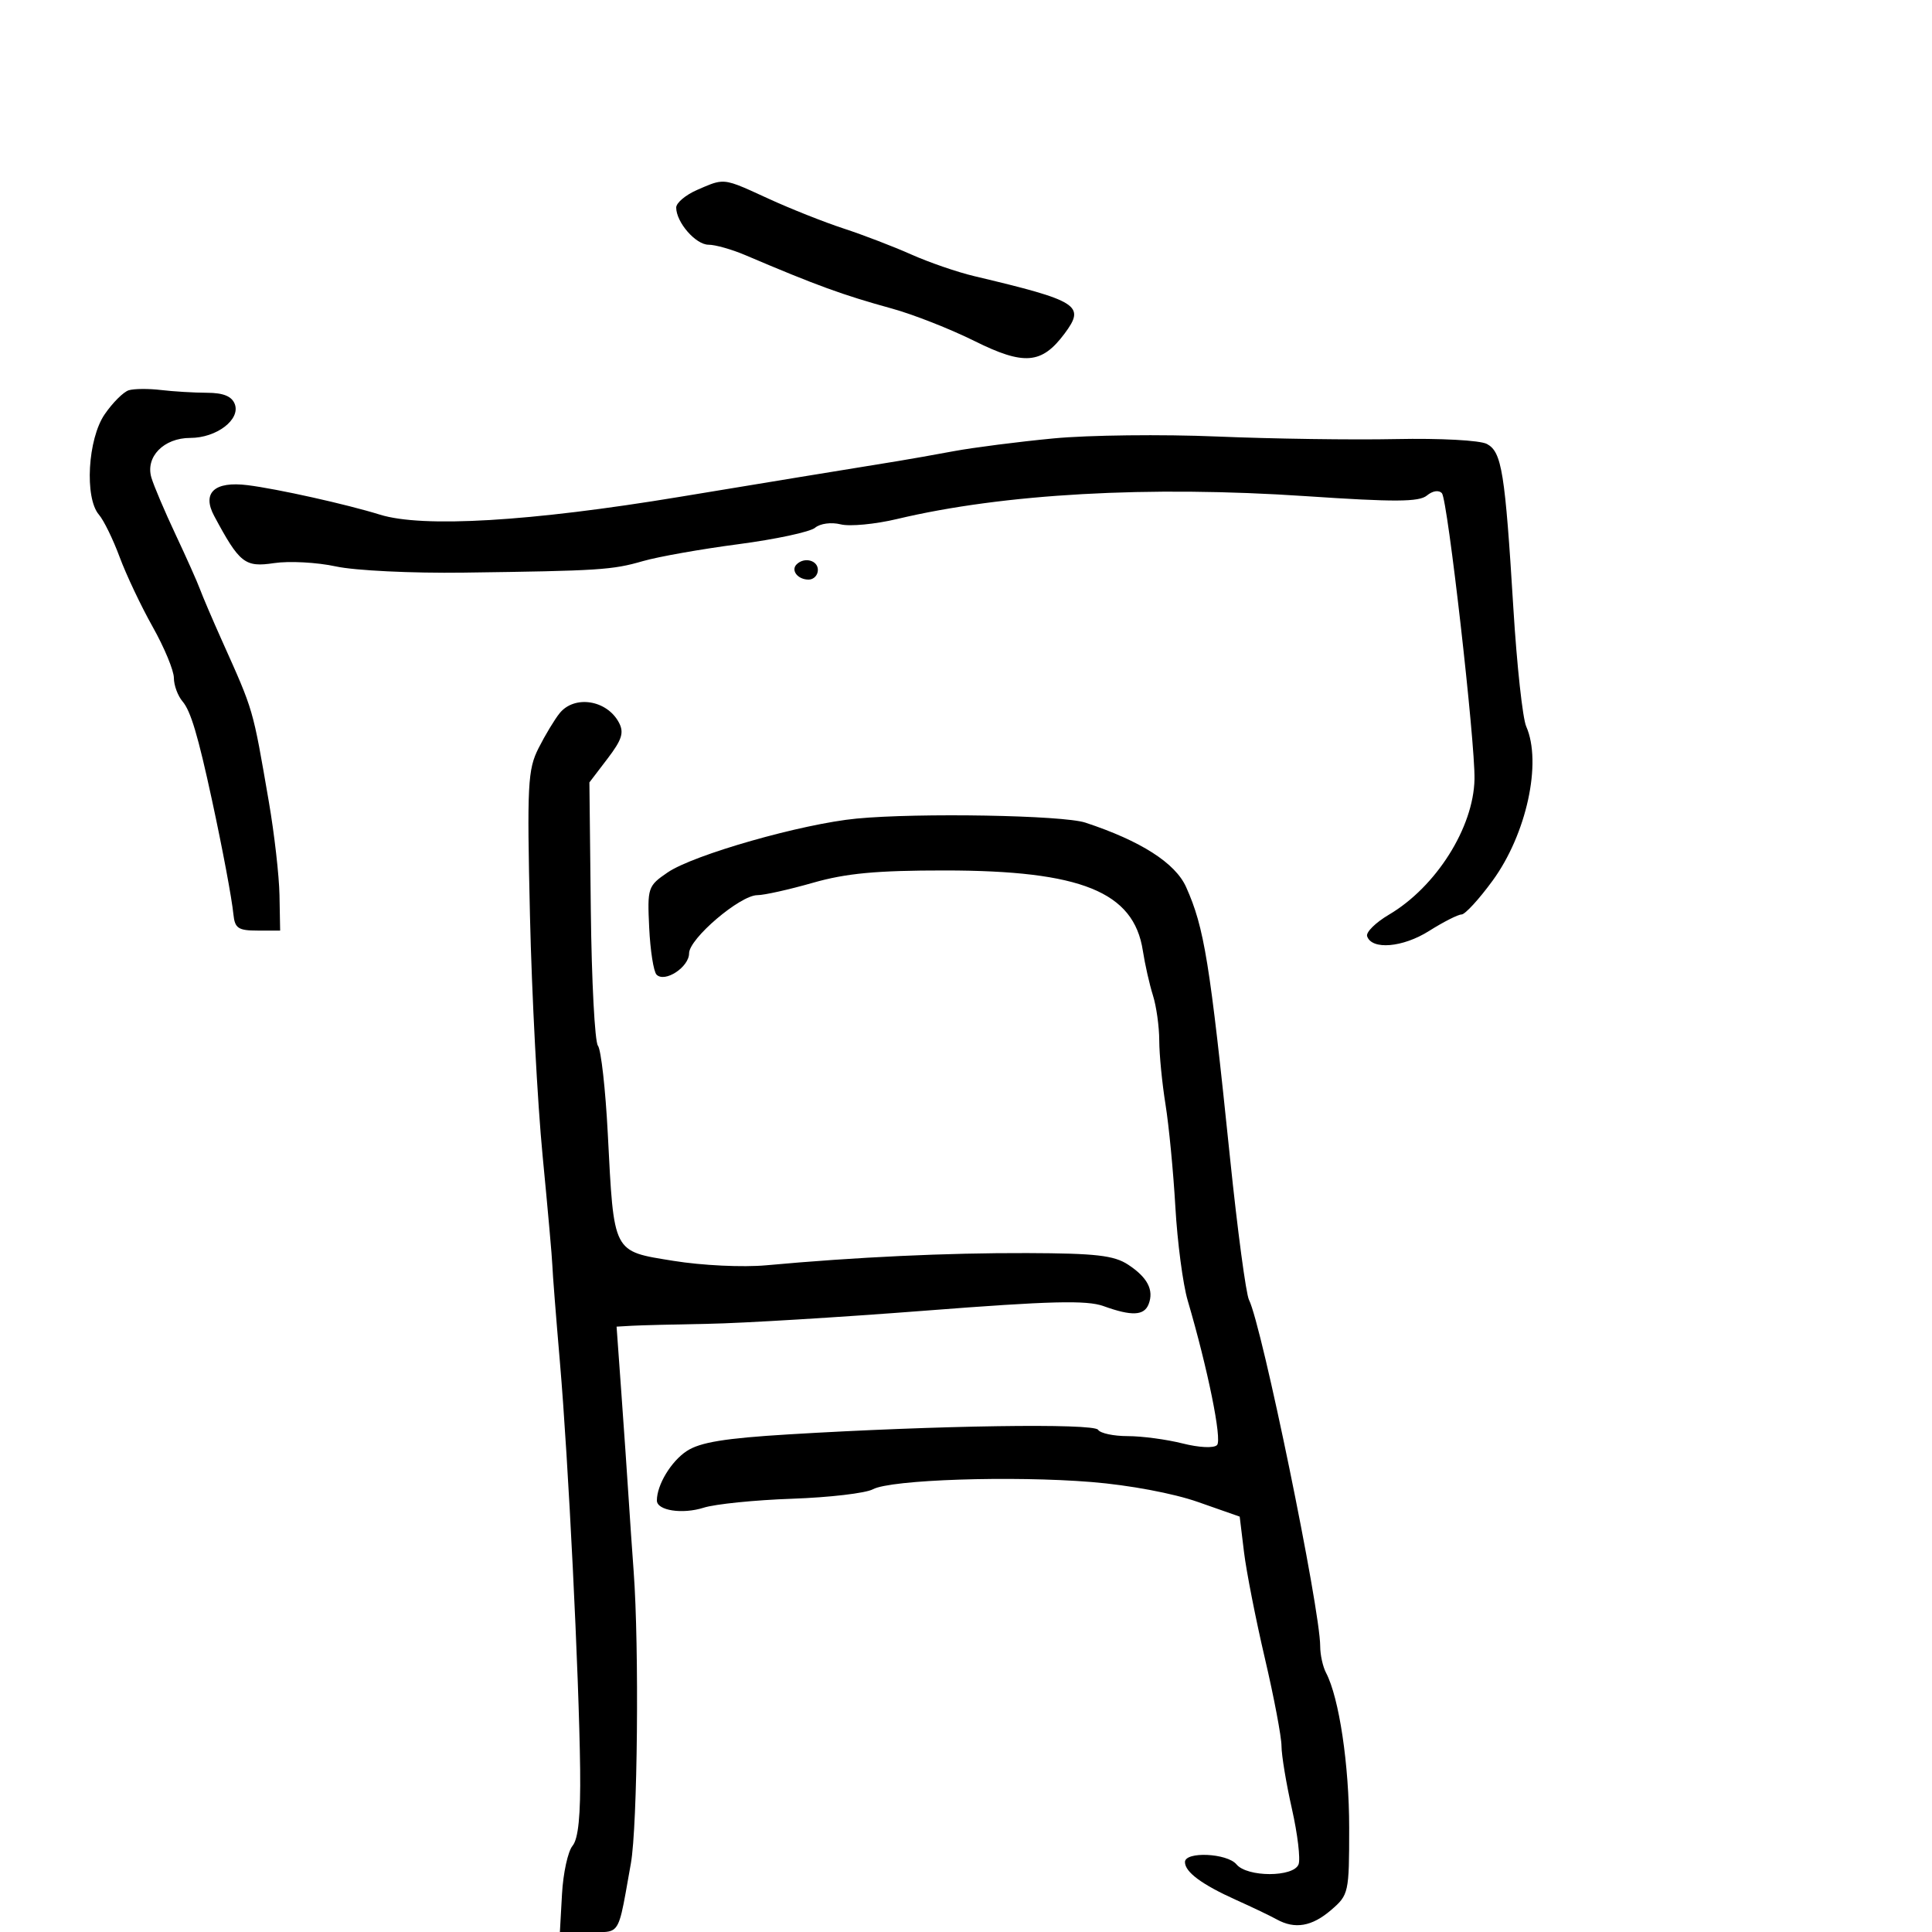 <svg xmlns="http://www.w3.org/2000/svg" width="300" height="300" viewBox="0 0 300 300" version="1.1">
  <defs/>
  <path d="M133,127.11 C142.606,126.191 165.043,126.586 168.533,127.736 C177.135,130.572 182.51,134.01 184.18,137.743 C187.001,144.048 187.857,149.334 191.002,179.843 C192.156,191.032 193.479,200.932 193.942,201.843 C195.945,205.778 205,249.837 205,255.645 C205,256.955 205.41,258.809 205.912,259.764 C207.943,263.632 209.5,274.079 209.5,283.837 C209.5,293.923 209.432,294.232 206.694,296.587 C203.711,299.153 201.064,299.606 198.236,298.035 C197.281,297.504 194.475,296.161 192,295.049 C186.635,292.64 184,290.694 184,289.14 C184,287.458 190.55,287.753 192,289.5 C193.669,291.512 200.867,291.51 201.639,289.498 C201.956,288.671 201.492,284.791 200.608,280.875 C199.724,276.959 198.996,272.572 198.991,271.127 C198.986,269.682 197.824,263.55 196.408,257.5 C194.993,251.45 193.534,244.025 193.167,241 L192.5,235.5 L186,233.221 C182.185,231.884 175.37,230.606 169.5,230.129 C157.223,229.13 138.317,229.756 135.547,231.253 C134.421,231.862 128.775,232.523 123,232.723 C117.225,232.923 111.045,233.549 109.266,234.115 C105.962,235.167 102,234.557 102,232.998 C102,230.569 104.214,226.906 106.645,225.313 C108.712,223.958 112.561,223.329 122.439,222.731 C145.496,221.334 169.865,220.973 170.511,222.018 C170.845,222.558 172.917,223 175.116,223 C177.315,223 181.143,223.511 183.622,224.135 C186.232,224.792 188.49,224.897 188.985,224.385 C189.782,223.559 187.545,212.552 184.422,201.931 C183.683,199.418 182.823,192.893 182.511,187.431 C182.199,181.969 181.509,174.8 180.979,171.5 C180.449,168.2 180.012,163.732 180.008,161.571 C180.003,159.41 179.563,156.26 179.03,154.571 C178.496,152.882 177.788,149.745 177.456,147.6 C176.046,138.48 167.87,135.172 146.72,135.164 C136.115,135.16 131.392,135.601 126.223,137.079 C122.529,138.136 118.651,139 117.606,139 C114.927,139 107,145.75 107,148.032 C107,150.169 103.234,152.638 101.95,151.343 C101.49,150.879 100.976,147.606 100.807,144.069 C100.509,137.828 100.594,137.574 103.669,135.473 C107.702,132.718 124.524,127.922 133,127.11 Z M86.896,110.75 C89.203,107.895 94.221,108.676 96.097,112.182 C96.934,113.746 96.587,114.853 94.33,117.811 L91.521,121.494 L91.742,141.373 C91.864,152.306 92.361,161.757 92.846,162.376 C93.331,162.994 94.02,169.125 94.375,176 C95.347,194.787 95.067,194.245 104.571,195.784 C109.027,196.505 115.347,196.807 119,196.472 C132.929,195.196 147.047,194.535 159.5,194.577 C170.146,194.613 172.983,194.938 175.166,196.37 C178.183,198.35 179.203,200.307 178.362,202.5 C177.667,204.309 175.736,204.395 171.36,202.813 C168.75,201.869 163.1,202.012 143.789,203.51 C130.43,204.546 115.225,205.469 110,205.56 C104.775,205.652 99.43,205.788 98.121,205.863 L95.742,206 L96.481,216.25 C96.888,221.887 97.393,229.2 97.603,232.5 C97.814,235.8 98.17,240.975 98.394,244 C99.268,255.789 99.004,283.522 97.961,289.357 C96.672,296.573 96.405,298.927 95.167,299.677 C94.423,300.128 93.328,300 91.45,300 L86.939,300 L87.269,294.094 C87.45,290.846 88.185,287.482 88.902,286.619 C89.805,285.53 90.167,281.9 90.084,274.774 C89.912,260.154 88.255,226.776 86.943,211.5 C86.328,204.35 85.8,197.6 85.77,196.5 C85.739,195.4 85.059,187.75 84.259,179.5 C83.459,171.25 82.574,154.448 82.292,142.162 C81.825,121.795 81.944,119.5 83.631,116.162 C84.65,114.148 86.119,111.713 86.896,110.75 Z M163.597,68.075 C169.044,67.555 180.475,67.423 189,67.782 C197.525,68.141 210.011,68.32 216.746,68.18 C223.654,68.036 229.818,68.368 230.889,68.94 C233.201,70.178 233.701,73.291 234.998,94.5 C235.536,103.3 236.432,111.534 236.988,112.797 C239.463,118.414 237.041,129.531 231.77,136.75 C229.662,139.637 227.492,142 226.949,142 C226.405,142 224.136,143.152 221.906,144.559 C217.824,147.136 212.997,147.545 212.285,145.374 C212.082,144.754 213.608,143.249 215.677,142.028 C222.996,137.71 228.807,128.51 228.959,121 C229.076,115.238 224.787,77.573 223.903,76.592 C223.421,76.058 222.461,76.203 221.566,76.946 C220.353,77.952 216.575,77.972 202.844,77.047 C178.399,75.4 155.804,76.66 139.305,80.59 C135.898,81.402 131.954,81.776 130.542,81.421 C129.085,81.056 127.362,81.285 126.559,81.951 C125.781,82.597 120.422,83.745 114.652,84.503 C108.881,85.26 102.211,86.442 99.83,87.129 C95.055,88.506 93.083,88.633 72,88.917 C63.944,89.026 55.129,88.599 52.166,87.956 C49.232,87.319 44.908,87.087 42.557,87.439 C38.02,88.12 37.2,87.474 33.257,80.115 C31.327,76.515 33.303,74.694 38.443,75.336 C43.09,75.915 53.849,78.312 58.993,79.913 C65.64,81.981 82.34,80.992 105.5,77.158 C117.306,75.203 131.713,72.841 139.5,71.583 C141.15,71.316 145.019,70.631 148.097,70.059 C151.176,69.488 158.151,68.595 163.597,68.075 Z M20,60.598 C20.825,60.349 23.075,60.332 25,60.561 C26.925,60.79 30.139,60.983 32.143,60.989 C34.676,60.997 35.99,61.53 36.454,62.741 C37.376,65.143 33.622,68 29.544,68 C25.423,68 22.548,70.945 23.512,74.178 C23.893,75.455 25.581,79.425 27.264,83 C28.946,86.575 30.653,90.4 31.056,91.5 C31.46,92.6 33,96.2 34.478,99.5 C39.435,110.568 39.21,109.793 41.746,124.5 C42.6,129.45 43.343,135.975 43.399,139 L43.5,144.5 L40,144.5 C37.001,144.5 36.464,144.142 36.247,142 C35.989,139.453 34.573,131.902 32.919,124.25 C30.747,114.202 29.614,110.404 28.348,108.921 C27.607,108.053 27,106.409 27,105.267 C27,104.126 25.522,100.561 23.715,97.346 C21.908,94.131 19.596,89.25 18.578,86.5 C17.559,83.75 16.113,80.79 15.363,79.921 C13.105,77.305 13.624,68.172 16.25,64.338 C17.488,62.531 19.175,60.848 20,60.598 Z M108.25,29.491 C109.961,28.747 110.938,28.293 111.943,28.222 C113.462,28.114 115.043,28.881 119.313,30.842 C122.716,32.406 127.975,34.494 131,35.484 C134.025,36.474 138.75,38.287 141.5,39.514 C144.25,40.741 148.637,42.252 151.25,42.872 C167.509,46.732 168.575,47.409 165.309,51.796 C161.766,56.554 159.021,56.781 151.316,52.952 C147.567,51.089 141.8,48.821 138.5,47.913 C130.856,45.808 126.819,44.337 115.716,39.611 C113.635,38.725 111.073,38 110.023,38 C108.03,38 105,34.518 105,32.229 C105,31.5 106.463,30.268 108.25,29.491 Z M123.694,87.639 C124.889,86.444 127,86.994 127,88.5 C127,89.325 126.352,90 125.559,90 C123.888,90 122.761,88.573 123.694,87.639 Z"/>
</svg>

